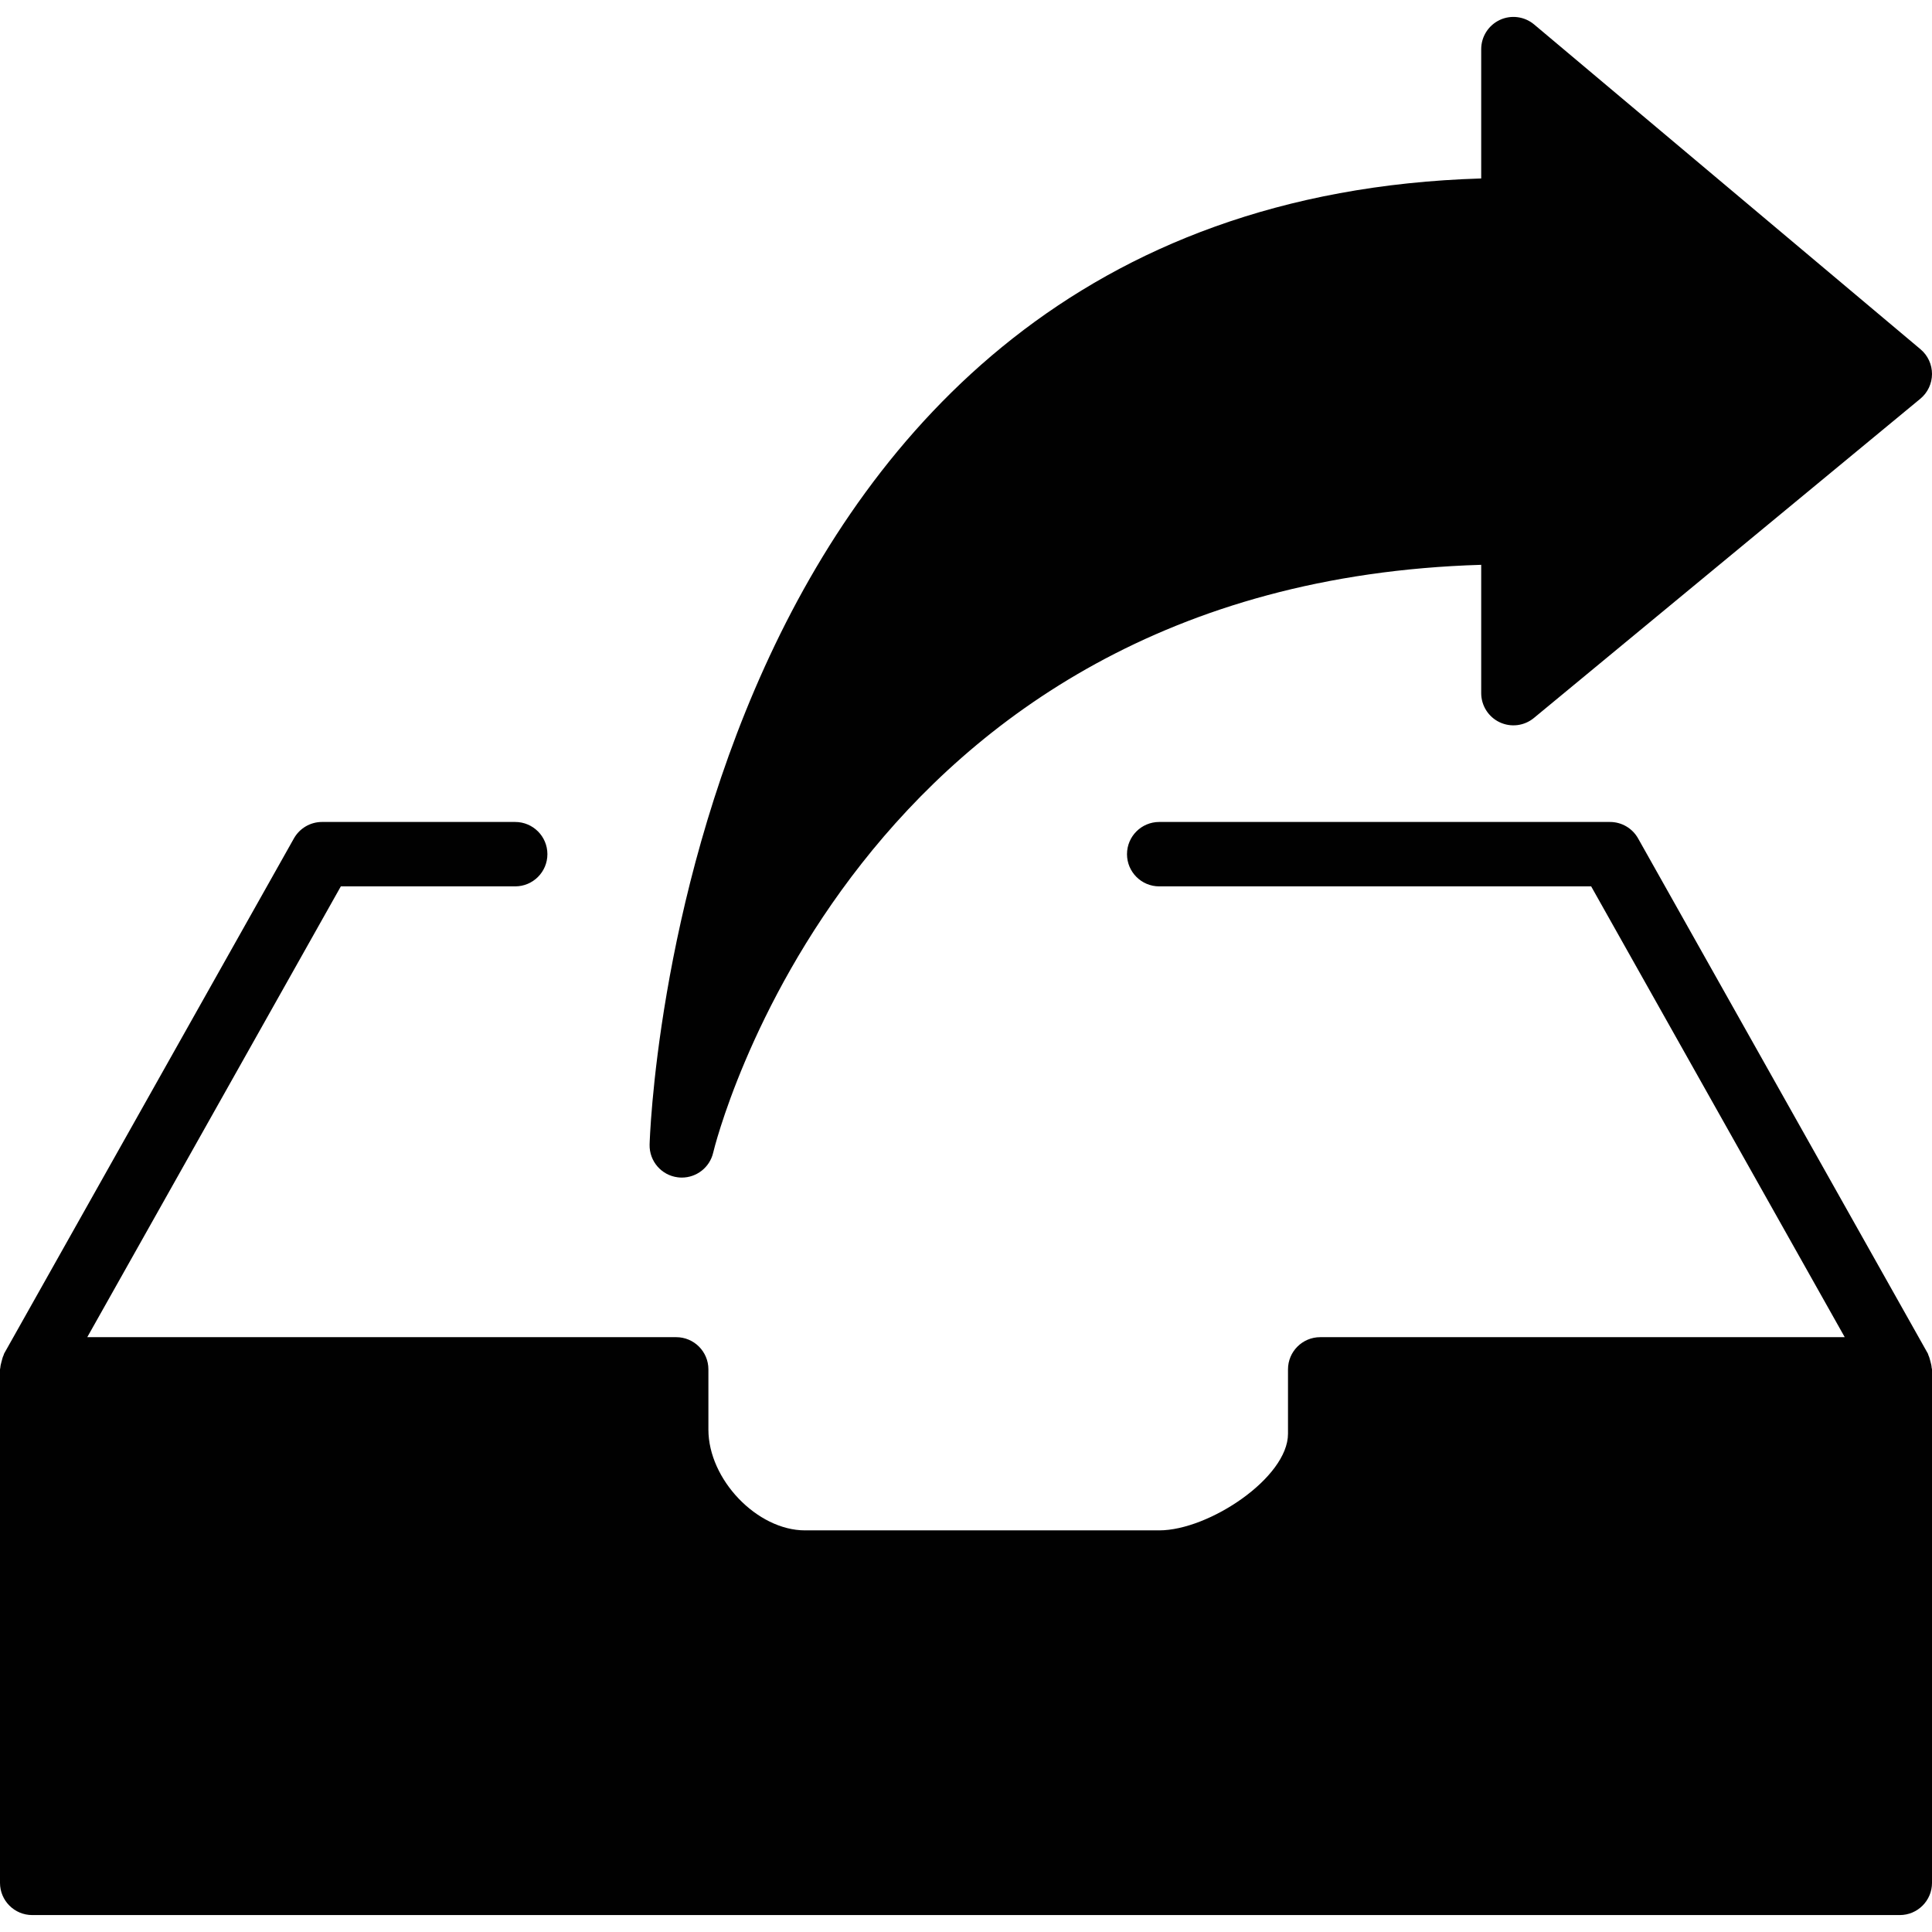 <?xml version="1.0" encoding="utf-8"?>
<!-- Generator: Adobe Illustrator 17.0.0, SVG Export Plug-In . SVG Version: 6.00 Build 0)  -->
<!DOCTYPE svg PUBLIC "-//W3C//DTD SVG 1.1//EN" "http://www.w3.org/Graphics/SVG/1.1/DTD/svg11.dtd">
<svg version="1.1" id="Layer_2" xmlns="http://www.w3.org/2000/svg" xmlns:xlink="http://www.w3.org/1999/xlink" x="0px" y="0px"
	 width="60px" height="60px" viewBox="0 0 60 60" enable-background="new 0 0 60 60" xml:space="preserve">
<g>
	<path fill="#010101" d="M59.95,42.277c-0.017-0.065-0.032-0.129-0.061-0.188c-0.008-0.017-0.007-0.036-0.017-0.052l-9-16
		c-0.177-0.315-0.51-0.51-0.872-0.51H36c-0.552,0-1,0.448-1,1c0,0.552,0.448,1,1,1h13.415l7.875,14H41c-0.552,0-1,0.448-1,1v2
		c0,1.362-2.457,3-4,3H25c-1.486,0-3-1.58-3-3.13v-1.87c0-0.552-0.448-1-1-1H2.71l7.875-14H16c0.552,0,1-0.448,1-1
		c0-0.552-0.448-1-1-1h-6c-0.361,0-0.694,0.195-0.872,0.51l-9,16c-0.009,0.017-0.009,0.035-0.017,0.052
		c-0.03,0.059-0.044,0.123-0.061,0.188c-0.017,0.066-0.036,0.129-0.04,0.196C0.01,42.492,0,42.507,0,42.527v15.947
		c0,0.552,0.448,1,1,1h58c0.552,0,1-0.448,1-1V42.527c0-0.019-0.01-0.035-0.011-0.053C59.986,42.406,59.967,42.343,59.95,42.277z"/>
	<path fill="#010101" d="M21.05,36.563c0.042,0.005,0.083,0.008,0.125,0.008c0.459,0,0.868-0.317,0.974-0.775
		C22.189,35.615,26.452,18.12,46,17.541v3.985c0,0.387,0.224,0.74,0.574,0.905c0.352,0.165,0.764,0.113,1.063-0.134l12-9.913
		c0.229-0.189,0.362-0.47,0.363-0.767c0.001-0.297-0.129-0.579-0.356-0.77l-12-10.087c-0.298-0.25-0.714-0.305-1.066-0.141
		C46.226,0.784,46,1.138,46,1.527v4.015C21.081,6.298,20.18,35.253,20.174,35.549C20.163,36.062,20.541,36.5,21.05,36.563z"/>
</g>
</svg>
